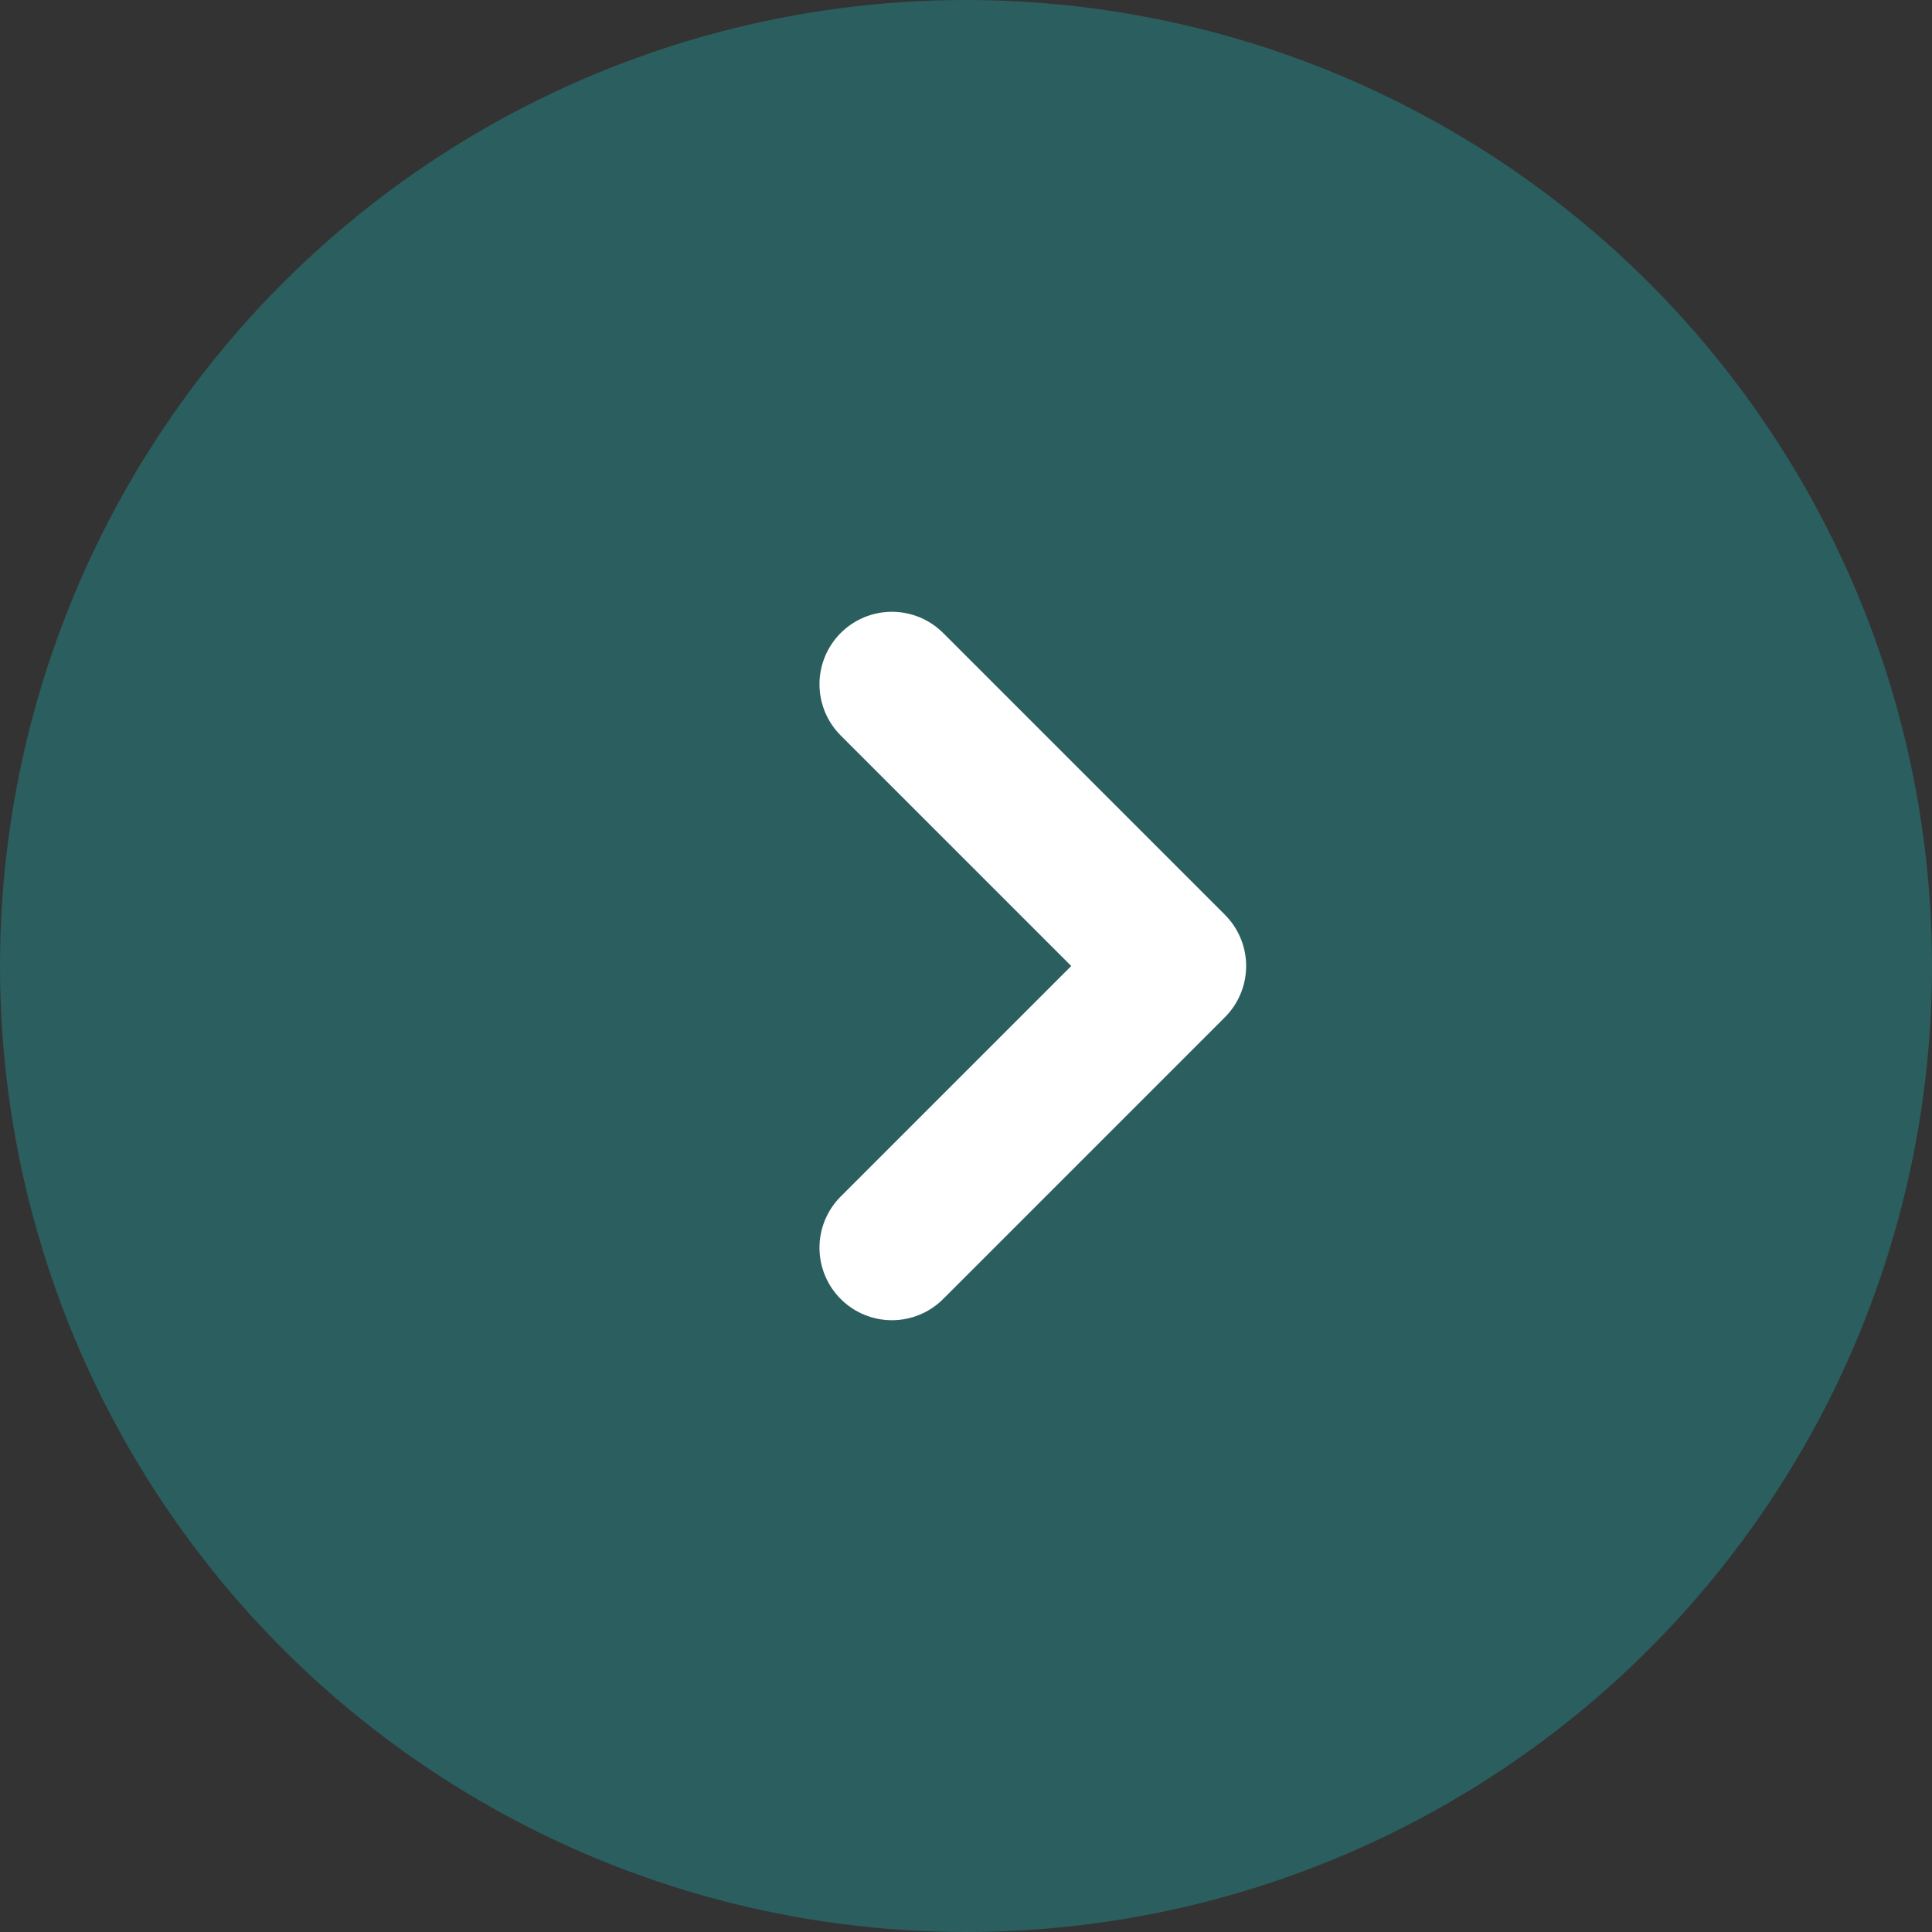 <svg width="50" height="50" viewBox="0 0 50 50" fill="none" xmlns="http://www.w3.org/2000/svg">
<rect x="0" y="0" width="50" height="50" fill="#333333" stroke="none"/>
<circle cx="25" cy="25" r="25" fill="#297373" fill-opacity="0.68"/>
<path d="M23.083 32.292L30.375 25L23.083 17.708" stroke="white" stroke-width="3.75" stroke-linecap="round" stroke-linejoin="round"/>
</svg>
